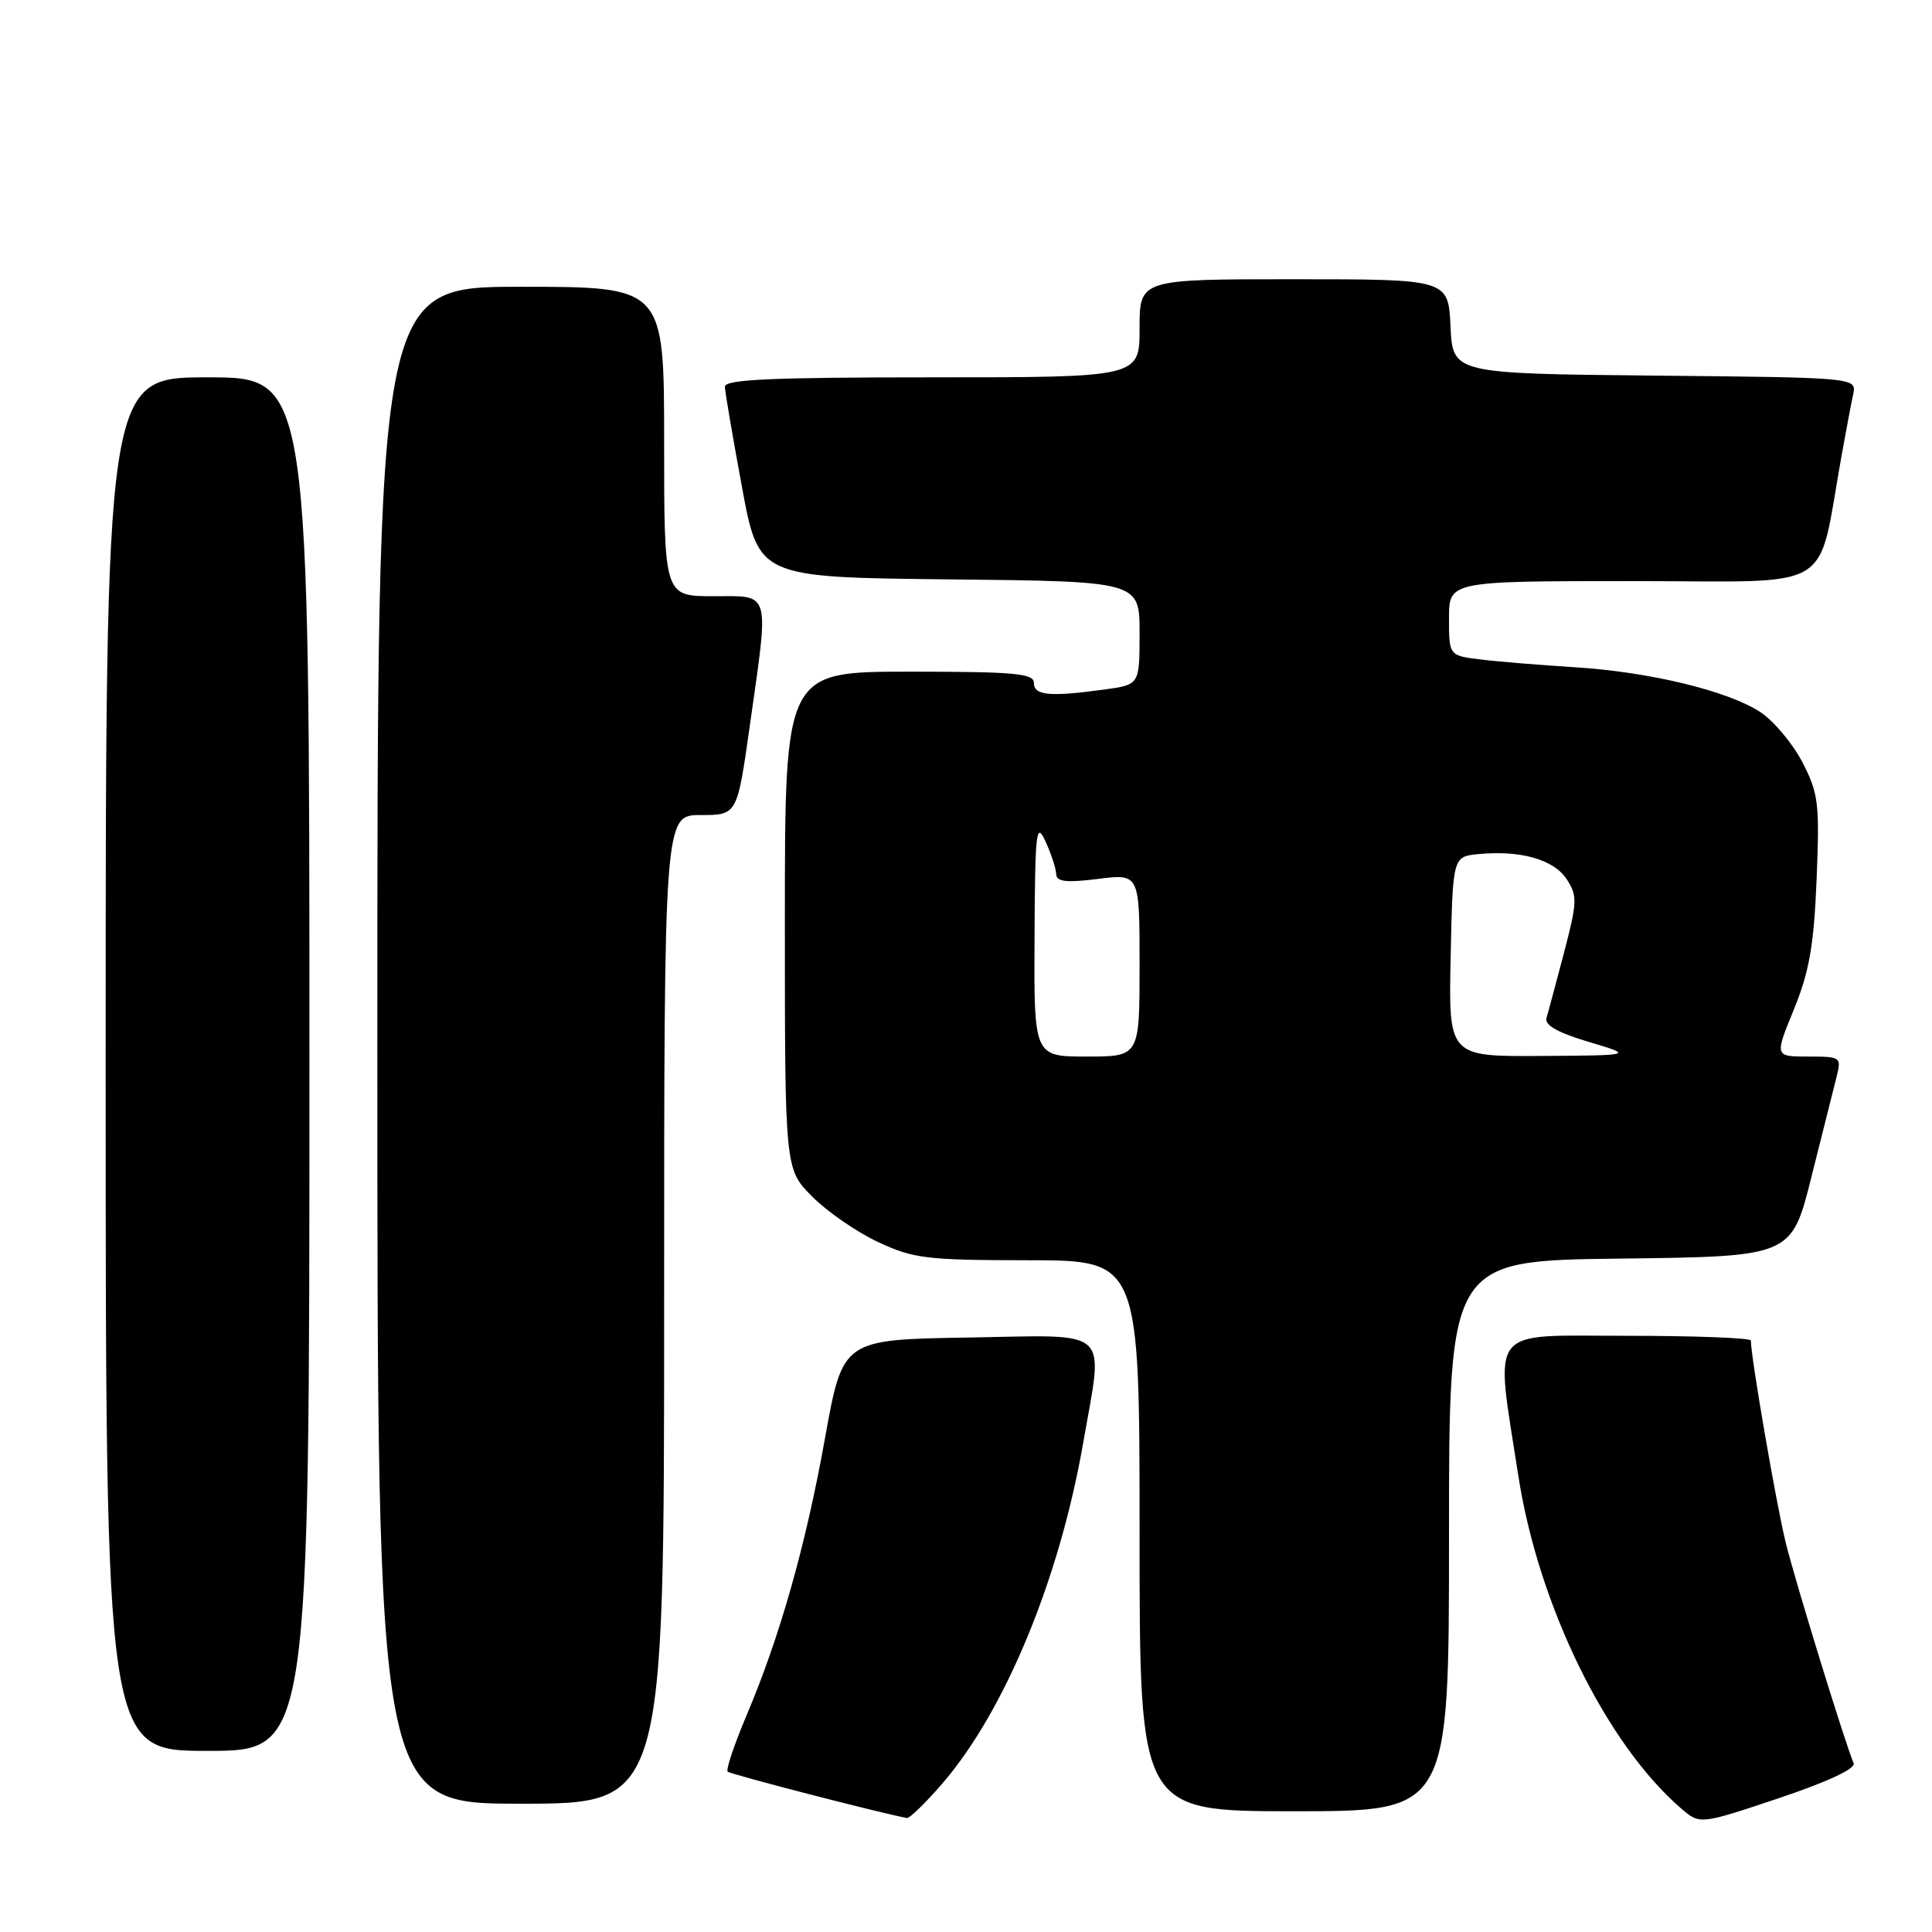 <?xml version="1.0" encoding="UTF-8" standalone="no"?>
<!DOCTYPE svg PUBLIC "-//W3C//DTD SVG 1.1//EN" "http://www.w3.org/Graphics/SVG/1.1/DTD/svg11.dtd" >
<svg xmlns="http://www.w3.org/2000/svg" xmlns:xlink="http://www.w3.org/1999/xlink" version="1.1" viewBox="0 0 256 256">
 <g >
 <path fill="currentColor"
d=" M 245.62 233.65 C 244.40 230.73 237.98 209.86 236.64 204.50 C 235.40 199.53 232.00 179.83 232.00 177.63 C 232.00 177.28 224.54 177.00 215.43 177.00 C 196.90 177.00 198.09 175.45 201.18 195.50 C 203.82 212.68 212.82 231.07 222.77 239.64 C 225.25 241.77 225.25 241.77 235.67 238.28 C 242.12 236.12 245.91 234.35 245.62 233.65 Z  M 124.93 236.25 C 133.18 226.65 140.38 209.21 143.51 191.29 C 146.23 175.67 147.57 176.91 128.33 177.23 C 111.67 177.50 111.67 177.50 109.33 190.50 C 106.76 204.82 103.35 216.86 98.88 227.40 C 97.28 231.19 96.17 234.50 96.42 234.75 C 96.77 235.11 117.35 240.42 120.17 240.89 C 120.54 240.95 122.68 238.86 124.93 236.25 Z  M 192.00 203.52 C 192.00 167.04 192.00 167.04 214.69 166.77 C 237.38 166.50 237.38 166.50 240.01 156.00 C 241.46 150.22 242.96 144.26 243.34 142.75 C 244.02 140.06 243.94 140.00 239.59 140.00 C 235.14 140.00 235.14 140.00 237.70 133.75 C 239.74 128.75 240.35 125.30 240.71 116.50 C 241.12 106.44 240.96 105.12 238.83 101.01 C 237.55 98.54 235.06 95.56 233.30 94.39 C 229.04 91.56 218.62 89.03 208.63 88.41 C 204.16 88.13 198.59 87.68 196.25 87.39 C 192.00 86.88 192.00 86.88 192.00 81.94 C 192.00 77.00 192.00 77.00 216.43 77.00 C 243.74 77.00 240.68 78.86 244.04 60.25 C 244.61 57.09 245.29 53.49 245.55 52.27 C 246.03 50.03 246.03 50.03 219.26 49.77 C 192.50 49.50 192.50 49.50 192.20 43.25 C 191.90 37.00 191.90 37.00 171.45 37.00 C 151.00 37.00 151.00 37.00 151.00 43.50 C 151.00 50.00 151.00 50.00 123.50 50.00 C 102.14 50.00 96.01 50.28 96.05 51.25 C 96.07 51.94 97.09 57.90 98.31 64.50 C 100.52 76.50 100.52 76.50 125.76 76.77 C 151.00 77.03 151.00 77.03 151.00 83.88 C 151.00 90.73 151.00 90.73 146.36 91.36 C 139.12 92.36 137.00 92.16 137.00 90.50 C 137.00 89.23 134.50 89.00 120.50 89.00 C 104.00 89.00 104.00 89.00 104.00 121.97 C 104.00 154.93 104.00 154.93 107.65 158.58 C 109.65 160.59 113.59 163.30 116.40 164.60 C 121.04 166.77 122.83 166.98 136.25 166.99 C 151.00 167.00 151.00 167.00 151.00 203.50 C 151.00 240.00 151.00 240.00 171.50 240.00 C 192.00 240.00 192.00 240.00 192.00 203.52 Z  M 88.00 173.50 C 88.00 108.00 88.00 108.00 92.84 108.00 C 97.68 108.00 97.68 108.00 99.34 96.25 C 101.93 77.97 102.22 79.00 94.50 79.00 C 88.00 79.00 88.00 79.00 88.00 58.50 C 88.00 38.00 88.00 38.00 69.00 38.00 C 50.00 38.00 50.00 38.00 50.00 138.50 C 50.00 239.00 50.00 239.00 69.00 239.00 C 88.00 239.00 88.00 239.00 88.00 173.50 Z  M 41.00 141.00 C 41.00 50.00 41.00 50.00 27.50 50.00 C 14.00 50.00 14.00 50.00 14.00 141.00 C 14.00 232.00 14.00 232.00 27.50 232.00 C 41.00 232.00 41.00 232.00 41.00 141.00 Z  M 137.08 124.25 C 137.15 110.07 137.30 108.80 138.54 111.50 C 139.29 113.15 139.93 115.09 139.95 115.82 C 139.99 116.84 141.27 116.99 145.50 116.46 C 151.00 115.77 151.00 115.77 151.00 127.88 C 151.00 140.00 151.00 140.00 144.00 140.00 C 137.00 140.00 137.00 140.00 137.08 124.25 Z  M 192.22 126.75 C 192.50 113.50 192.50 113.50 195.93 113.17 C 201.50 112.64 205.88 113.89 207.59 116.49 C 209.03 118.69 209.00 119.50 207.25 126.20 C 206.19 130.21 205.15 134.12 204.92 134.88 C 204.63 135.82 206.38 136.82 210.50 138.05 C 216.50 139.84 216.50 139.84 204.22 139.92 C 191.94 140.00 191.94 140.00 192.22 126.75 Z "/>
</g>
</svg>
